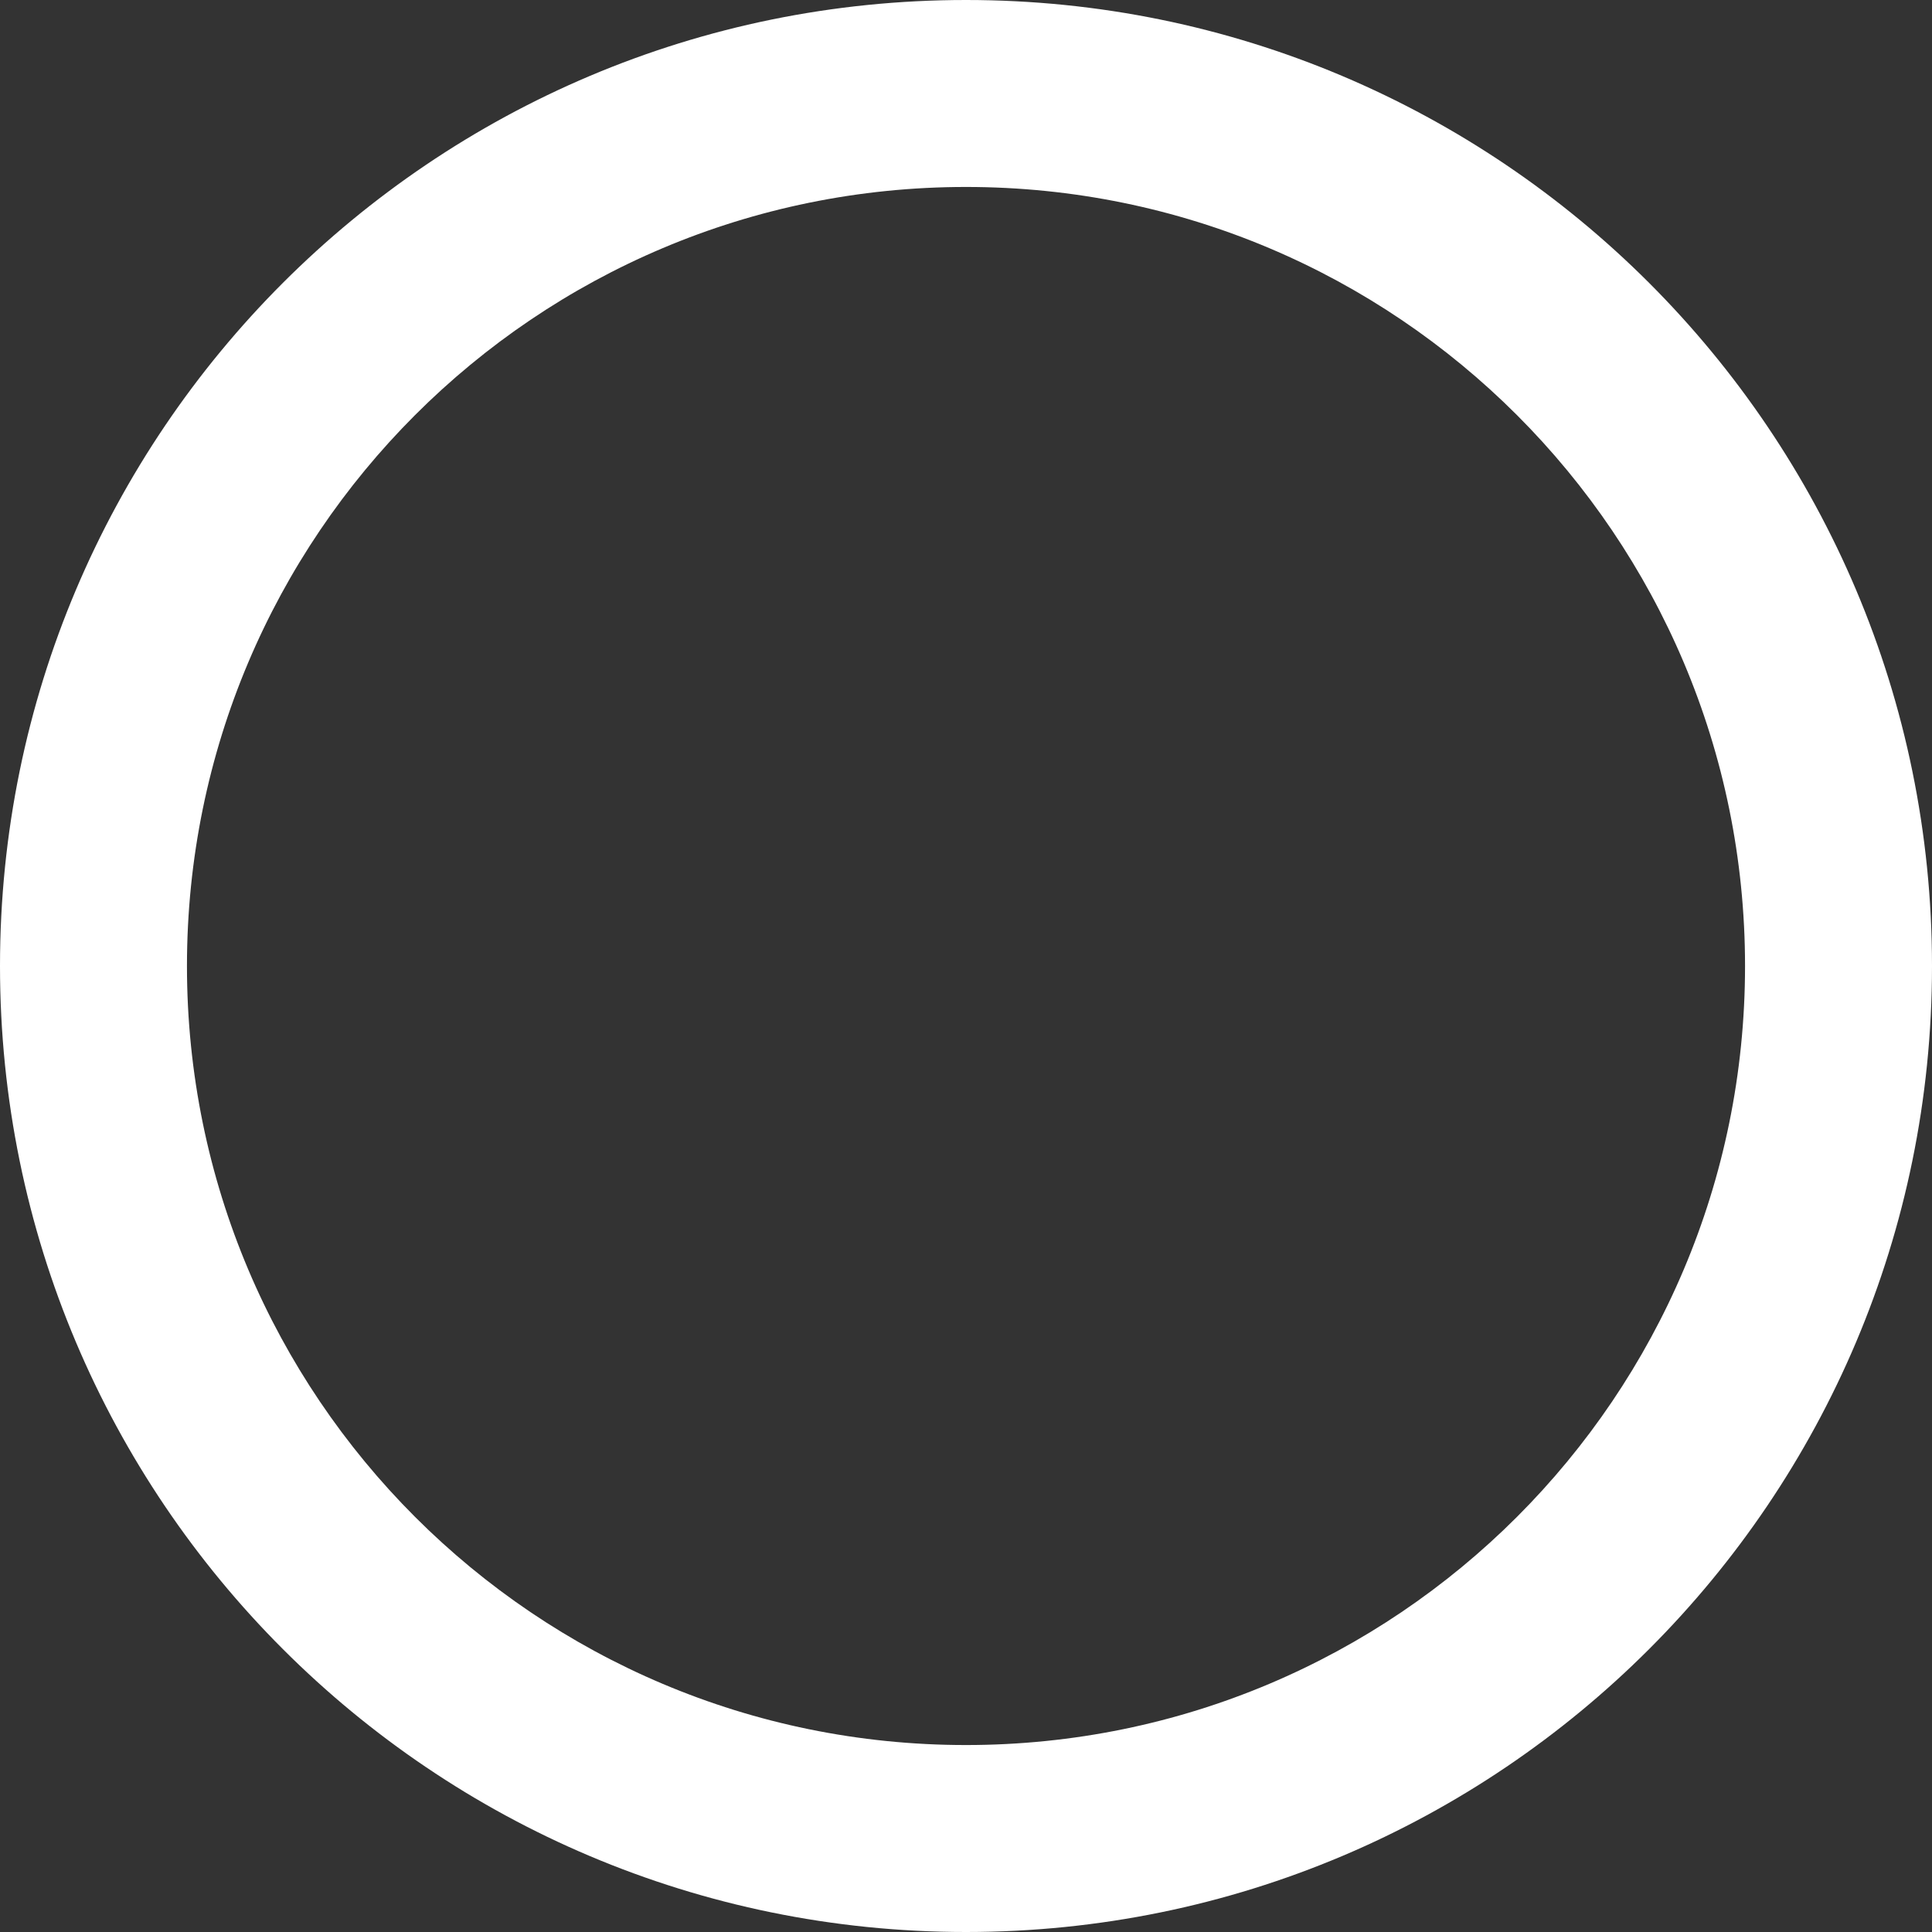 <svg xmlns="http://www.w3.org/2000/svg" viewBox="0 0 48 48"><rect x="0" y="0" width="48" height="48" fill="#333333" stroke="none"/><path fill="#fff" d="M24 0C10.742 0 0 10.742 0 24s10.742 24 24 24 24-10.742 24-24S37.258 0 24 0zm0 43.355C13.306 43.355 4.645 34.694 4.645 24S13.306 4.645 24 4.645 43.355 13.306 43.355 24 34.694 43.355 24 43.355z"/></svg>